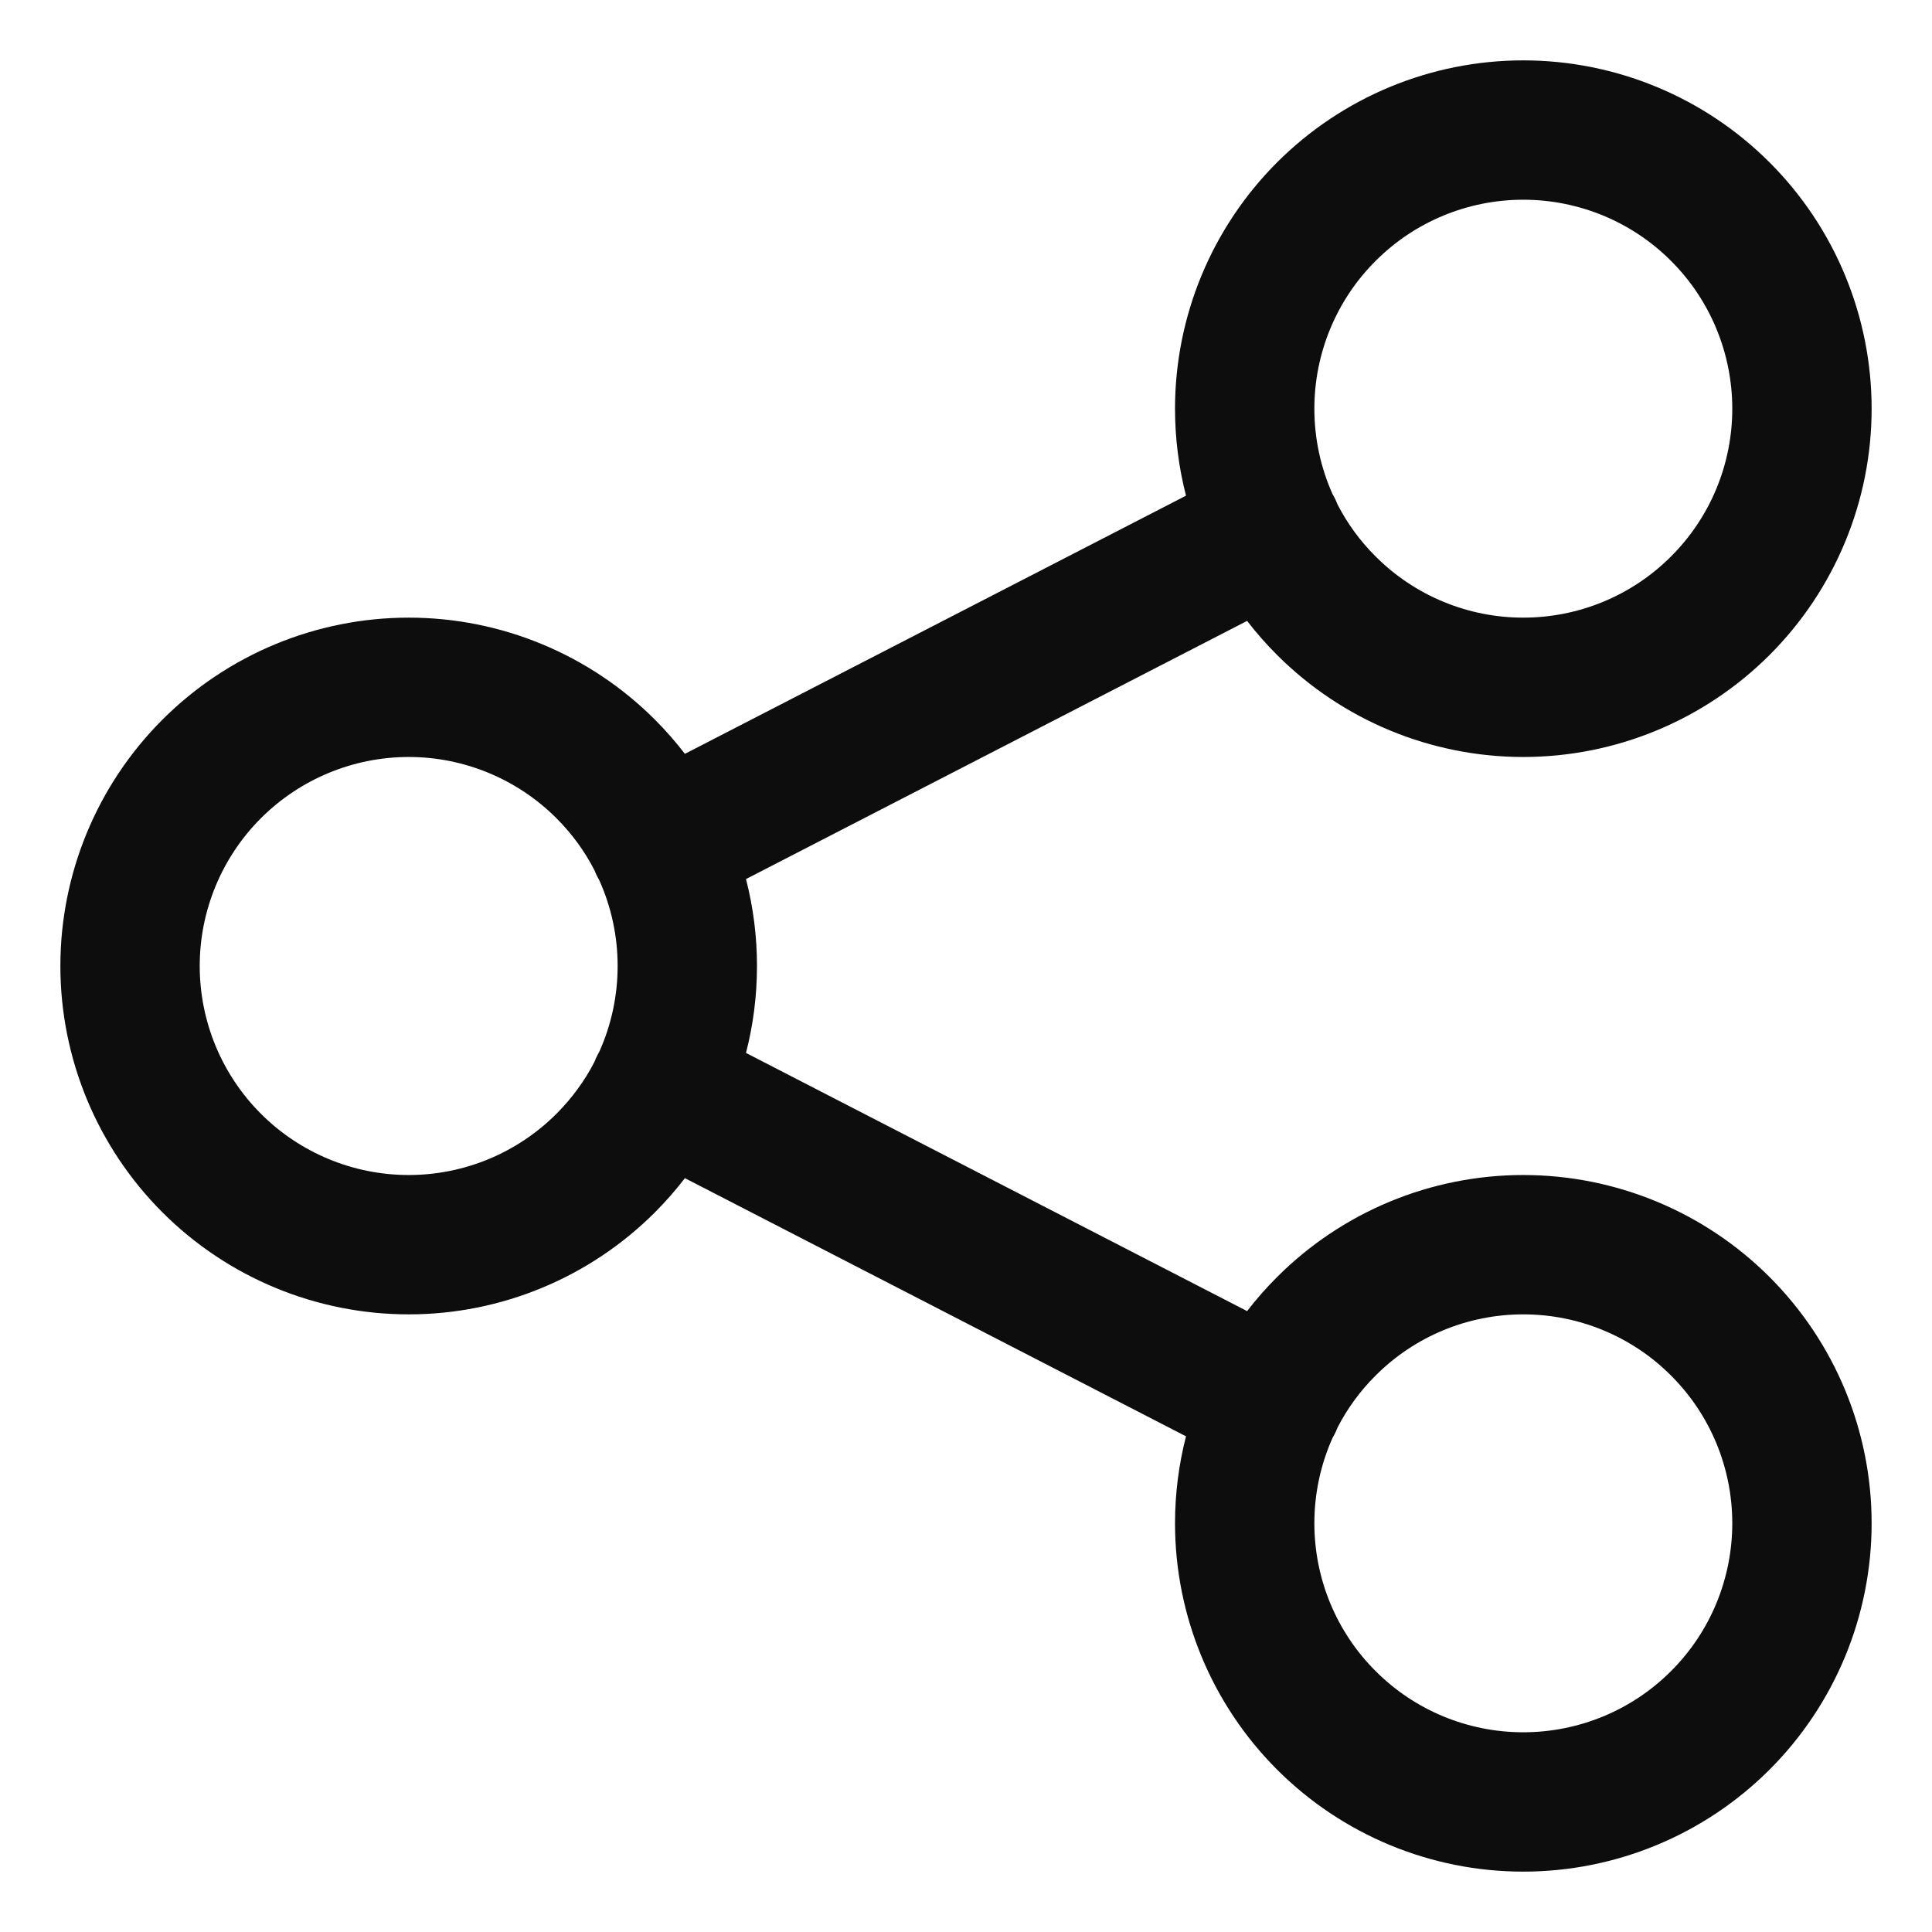 <svg id="connect" viewBox="0 0 16 16" xmlns="http://www.w3.org/2000/svg">
  <path fill="#0d0d0d" fill-rule="evenodd" clip-rule="evenodd" d="M10.576,1.345C11.117,0.804 11.85,0.5 12.615,0.5C13.38,0.5 14.114,0.804 14.655,1.345C15.196,1.886 15.5,2.62 15.5,3.385C15.5,4.15 15.196,4.883 14.655,5.424C14.114,5.965 13.38,6.269 12.615,6.269C11.85,6.269 11.117,5.965 10.576,5.424C10.487,5.335 10.404,5.241 10.328,5.142L6.178,7.28C6.238,7.513 6.269,7.755 6.269,8C6.269,8.245 6.238,8.487 6.178,8.72L10.328,10.858C10.404,10.759 10.487,10.665 10.576,10.576C11.117,10.035 11.85,9.731 12.615,9.731C13.38,9.731 14.114,10.035 14.655,10.576C15.196,11.117 15.5,11.85 15.5,12.615C15.5,13.38 15.196,14.114 14.655,14.655C14.114,15.196 13.38,15.5 12.615,15.5C11.85,15.5 11.117,15.196 10.576,14.655C10.035,14.114 9.731,13.38 9.731,12.615C9.731,12.37 9.762,12.129 9.822,11.895L5.672,9.757C5.596,9.856 5.513,9.951 5.424,10.04C4.883,10.581 4.15,10.885 3.385,10.885C2.62,10.885 1.886,10.581 1.345,10.04C0.804,9.499 0.5,8.765 0.5,8C0.5,7.235 0.804,6.501 1.345,5.96C1.886,5.419 2.62,5.115 3.385,5.115C4.15,5.115 4.883,5.419 5.424,5.96C5.513,6.049 5.596,6.144 5.672,6.243L9.822,4.105C9.762,3.871 9.731,3.63 9.731,3.385C9.731,2.62 10.035,1.886 10.576,1.345ZM4.964,8.708C4.959,8.717 4.954,8.726 4.949,8.736C4.939,8.755 4.93,8.774 4.923,8.794C4.842,8.951 4.736,9.096 4.608,9.224C4.284,9.548 3.844,9.731 3.385,9.731C2.926,9.731 2.485,9.548 2.161,9.224C1.836,8.899 1.654,8.459 1.654,8C1.654,7.541 1.836,7.101 2.161,6.776C2.485,6.452 2.926,6.269 3.385,6.269C3.844,6.269 4.284,6.452 4.608,6.776C4.736,6.904 4.842,7.049 4.923,7.207C4.93,7.226 4.939,7.245 4.949,7.264C4.954,7.274 4.959,7.283 4.964,7.292C5.063,7.513 5.115,7.754 5.115,8C5.115,8.246 5.063,8.487 4.964,8.708ZM11.036,11.907C10.937,12.128 10.885,12.369 10.885,12.615C10.885,13.074 11.067,13.515 11.392,13.839C11.716,14.164 12.156,14.346 12.615,14.346C13.074,14.346 13.515,14.164 13.839,13.839C14.164,13.515 14.346,13.074 14.346,12.615C14.346,12.156 14.164,11.716 13.839,11.392C13.515,11.067 13.074,10.885 12.615,10.885C12.156,10.885 11.716,11.067 11.392,11.392C11.264,11.519 11.158,11.665 11.077,11.822C11.07,11.841 11.061,11.861 11.051,11.88C11.046,11.889 11.041,11.898 11.036,11.907ZM11.392,4.608C11.264,4.481 11.158,4.335 11.077,4.178C11.07,4.159 11.061,4.139 11.051,4.12C11.046,4.111 11.041,4.102 11.036,4.093C10.937,3.872 10.885,3.631 10.885,3.385C10.885,2.926 11.067,2.485 11.392,2.161C11.716,1.836 12.156,1.654 12.615,1.654C13.074,1.654 13.515,1.836 13.839,2.161C14.164,2.485 14.346,2.926 14.346,3.385C14.346,3.844 14.164,4.284 13.839,4.608C13.515,4.933 13.074,5.115 12.615,5.115C12.156,5.115 11.716,4.933 11.392,4.608Z"/>
</svg>
